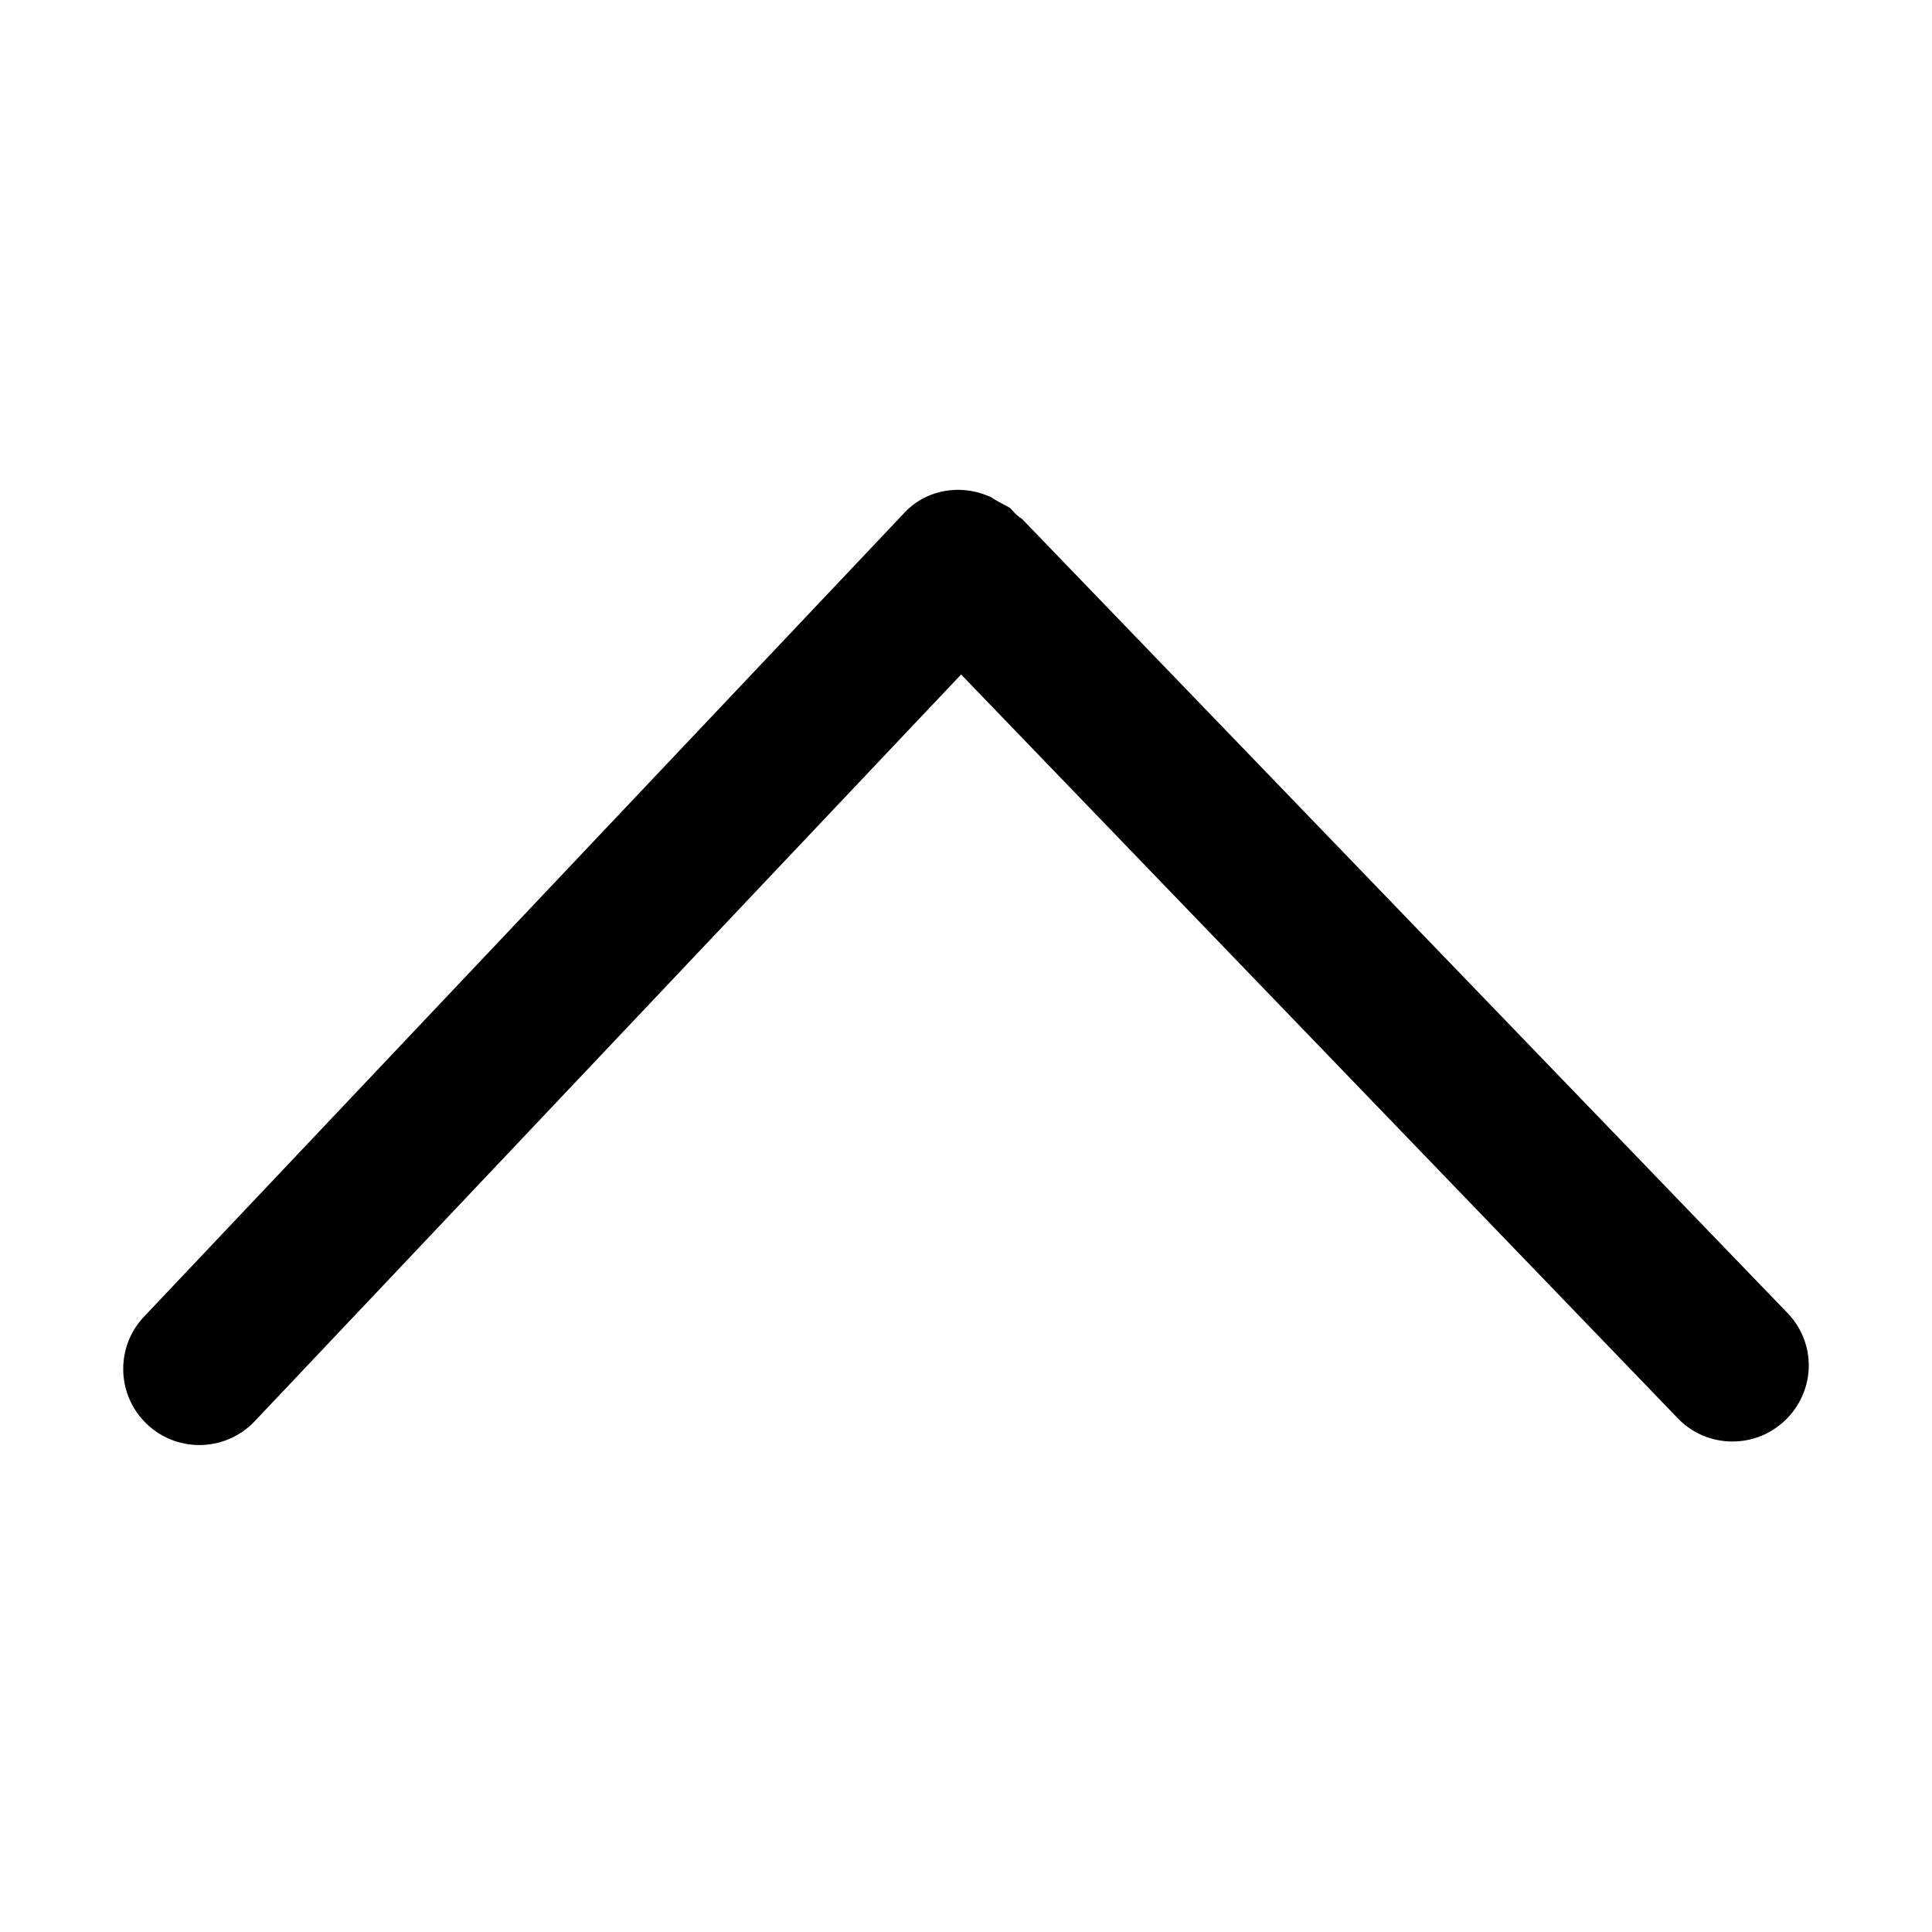 <svg class="svg-icon" style="width: 1em; height: 1em;vertical-align: middle;fill: currentColor;overflow: hidden;" viewBox="0 0 1024 1024" version="1.1" xmlns="http://www.w3.org/2000/svg"><path d="M958.68 723.75c0 10.826-4.519 21.38-12.398 28.955-7.788 7.485-18.015 11.501-28.79 11.309-10.763-0.193-20.794-4.568-28.244-12.323L509.404 357.493 134.987 753.298c-15.316 16.155-40.906 16.873-57.028 1.587-8.15-7.726-12.64-18.159-12.64-29.371 0-10.339 3.921-20.165 11.037-27.671L479.464 271.66c11.628-12.326 30.119-15.508 46.127-7.99a28.623 28.623 0 0 0 2.95 1.835 118.3 118.3 0 0 0 3.288 1.78c1.556 0.821 3.04 1.604 3.897 2.249 0.457 0.56 1.007 1.206 1.68 1.908a21.733 21.733 0 0 0 4.229 3.532L947.32 695.833c7.345 7.554 11.36 17.45 11.36 27.918z"  /></svg>